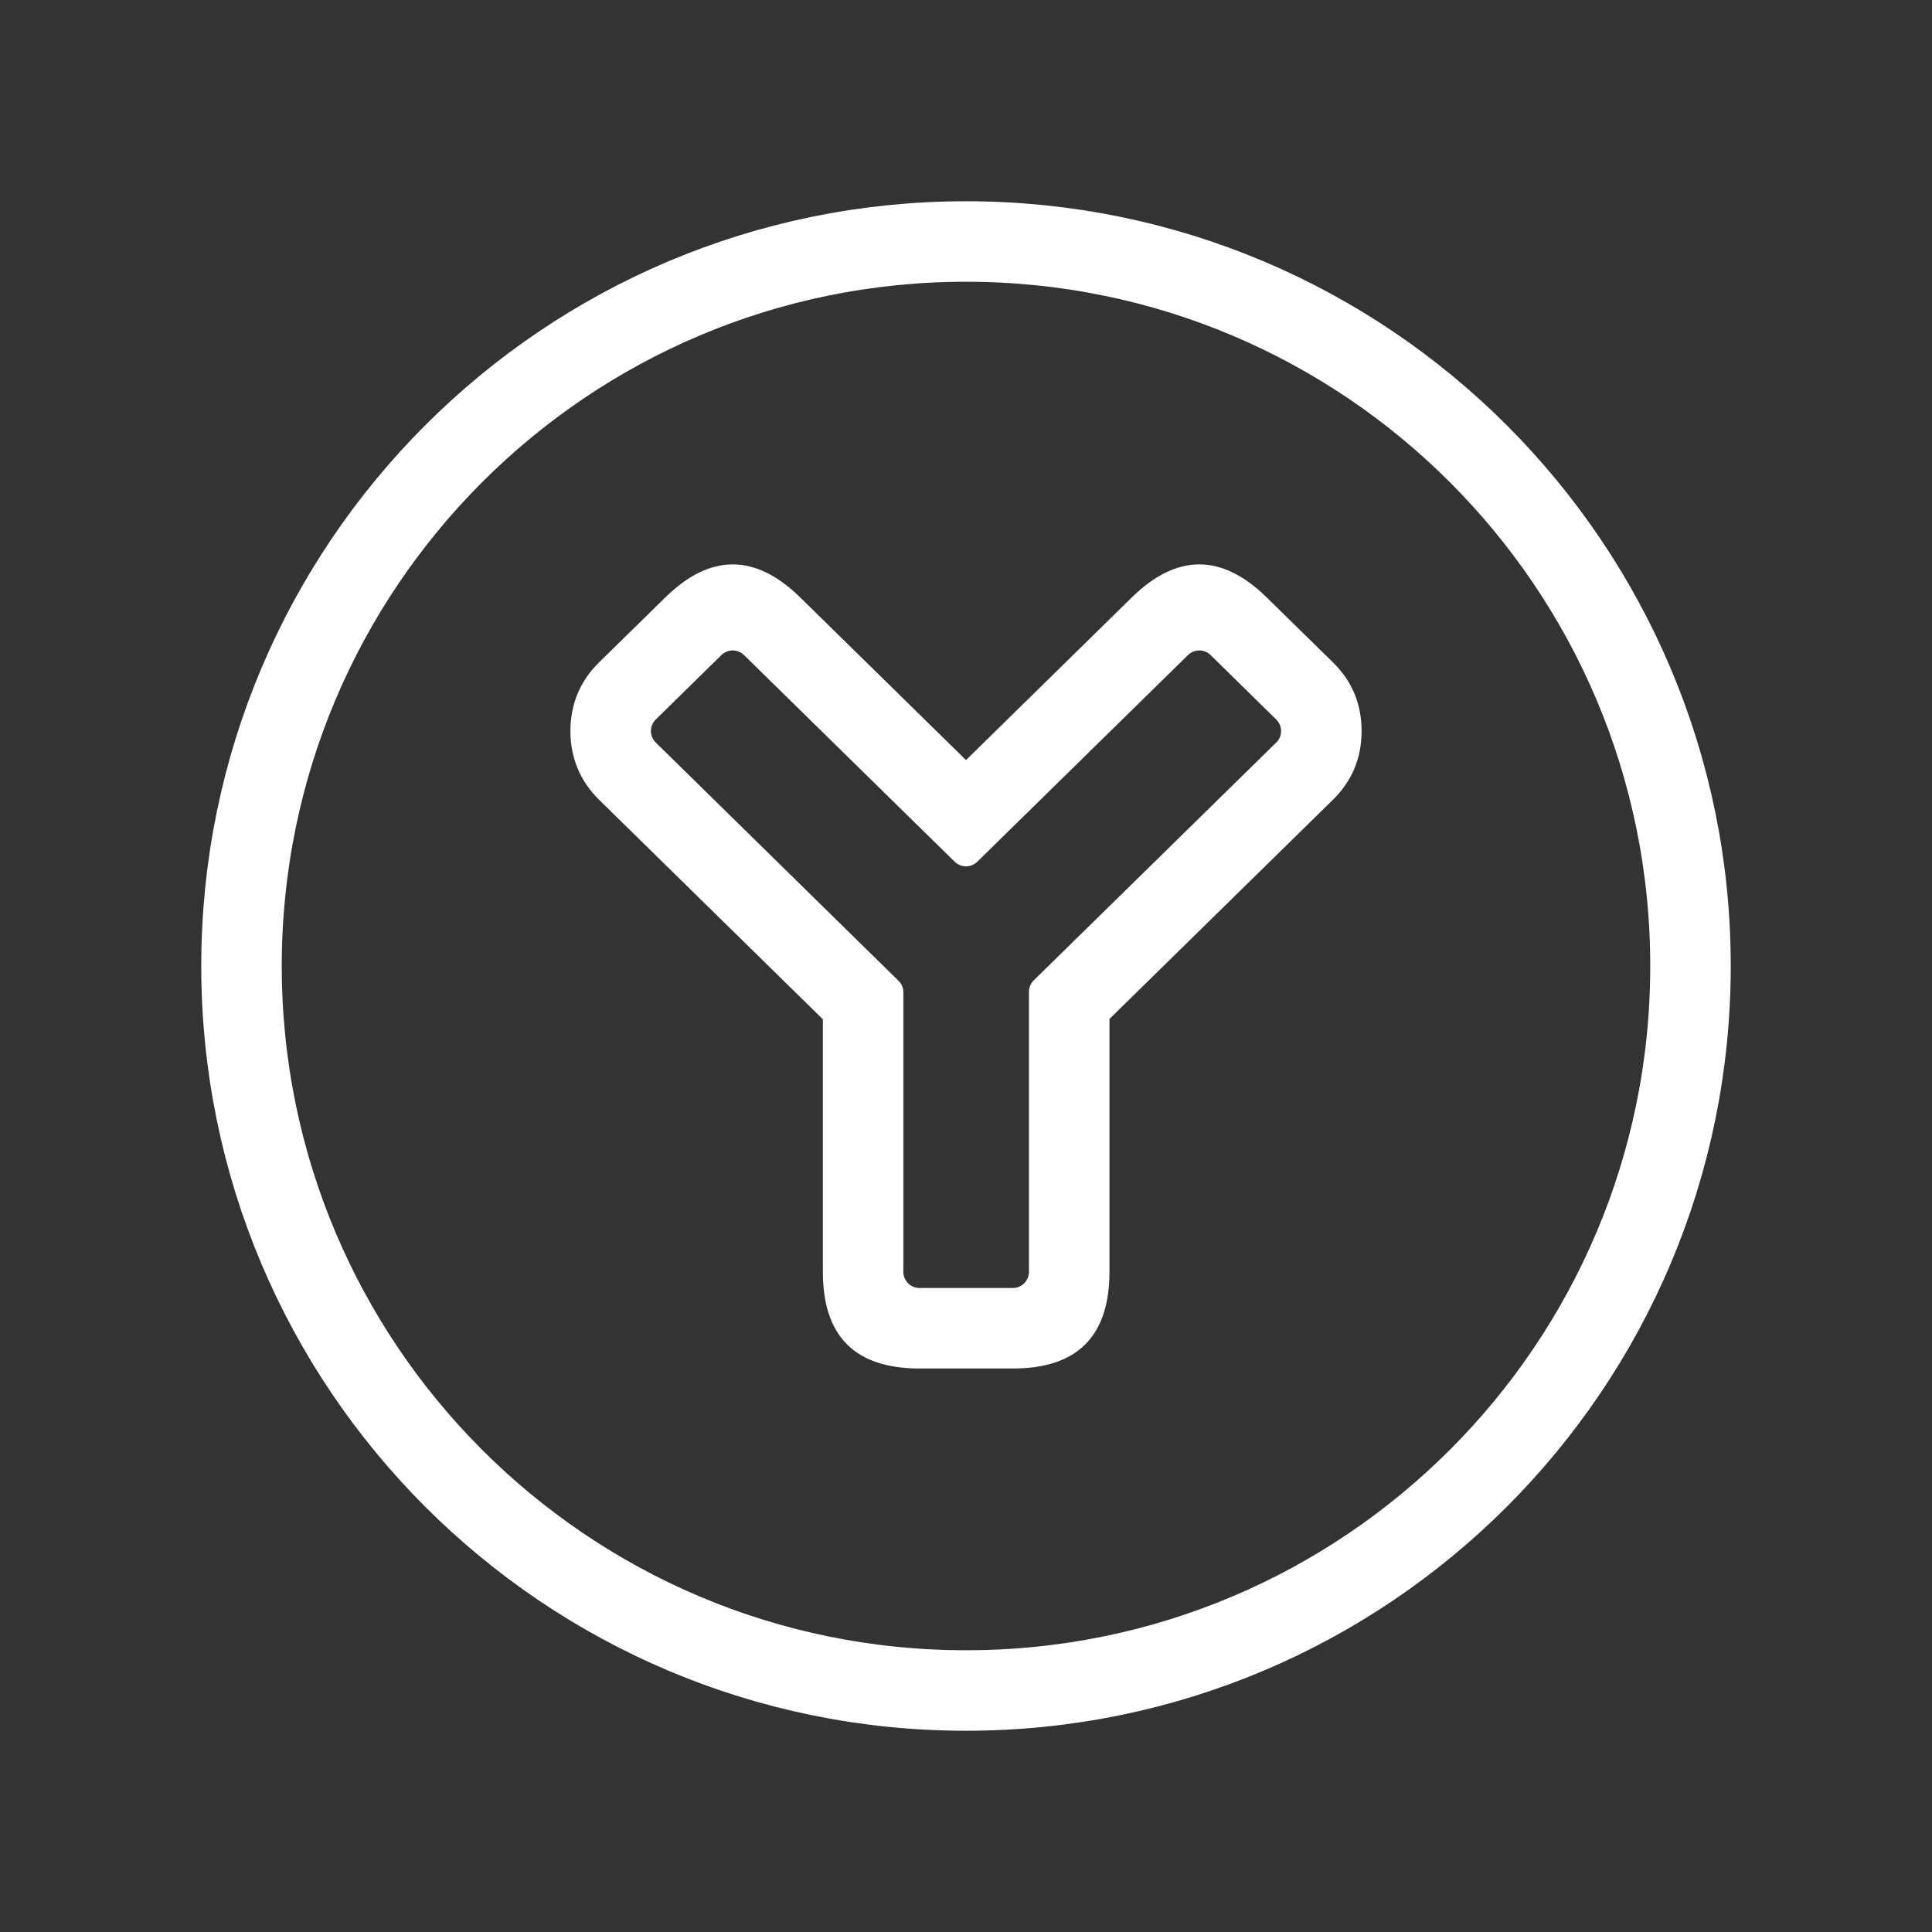 <svg width="24" height="24" viewBox="0 0 24 24" fill="none" xmlns="http://www.w3.org/2000/svg" xmlns:xlink="http://www.w3.org/1999/xlink">
	<rect x="0" y="0" width="24" height="24" fill="#333333" stroke="none"/>
	<desc>
			Created with Pixso.
	</desc>
	<defs>
		<clipPath id="clip1_472">
			<rect id="yandexbrowser 1" width="24" height="24" fill="white"/>
		</clipPath>
	</defs>
	<g clip-path="url(#clip1_472)">
		<path id="Vector" d="M21 12C21 7.03 16.971 3 12 3C7.029 3 3 7.03 3 12C3 16.971 7.029 21 12 21C16.971 21 21 16.971 21 12Z" stroke="#FFFFFF"/>
		<path id="Vector" d="M8.262 7.424L7.445 8.225Q7.265 8.401 7.176 8.615Q7.086 8.829 7.086 9.081Q7.086 9.333 7.176 9.547Q7.265 9.761 7.445 9.938L10.222 12.662L10.222 15.8Q10.222 16.4 10.522 16.7Q10.822 17 11.422 17L12.582 17Q13.182 17 13.482 16.7Q13.782 16.4 13.782 15.8L13.782 12.658L16.555 9.938Q16.735 9.761 16.825 9.547Q16.914 9.333 16.914 9.081Q16.914 8.829 16.825 8.615Q16.735 8.401 16.555 8.225L15.738 7.424Q15.318 7.011 14.898 7.011Q14.477 7.011 14.057 7.424L12 9.442L9.943 7.424Q9.523 7.011 9.102 7.011Q8.682 7.011 8.262 7.424ZM9.242 8.137C9.165 8.061 9.04 8.061 8.962 8.137L8.146 8.938C8.066 9.017 8.066 9.146 8.146 9.224L11.162 12.184C11.201 12.221 11.222 12.273 11.222 12.326L11.222 15.8C11.222 15.91 11.312 16 11.422 16L12.582 16C12.692 16 12.782 15.91 12.782 15.8L12.782 12.322C12.782 12.269 12.803 12.217 12.841 12.179L15.854 9.224C15.934 9.146 15.934 9.017 15.854 8.938L15.038 8.137C14.96 8.061 14.835 8.061 14.758 8.137L12.14 10.705C12.062 10.781 11.938 10.781 11.86 10.705L9.242 8.137Z" fill-rule="evenodd" fill="#FFFFFF"/>
	</g>
</svg>
